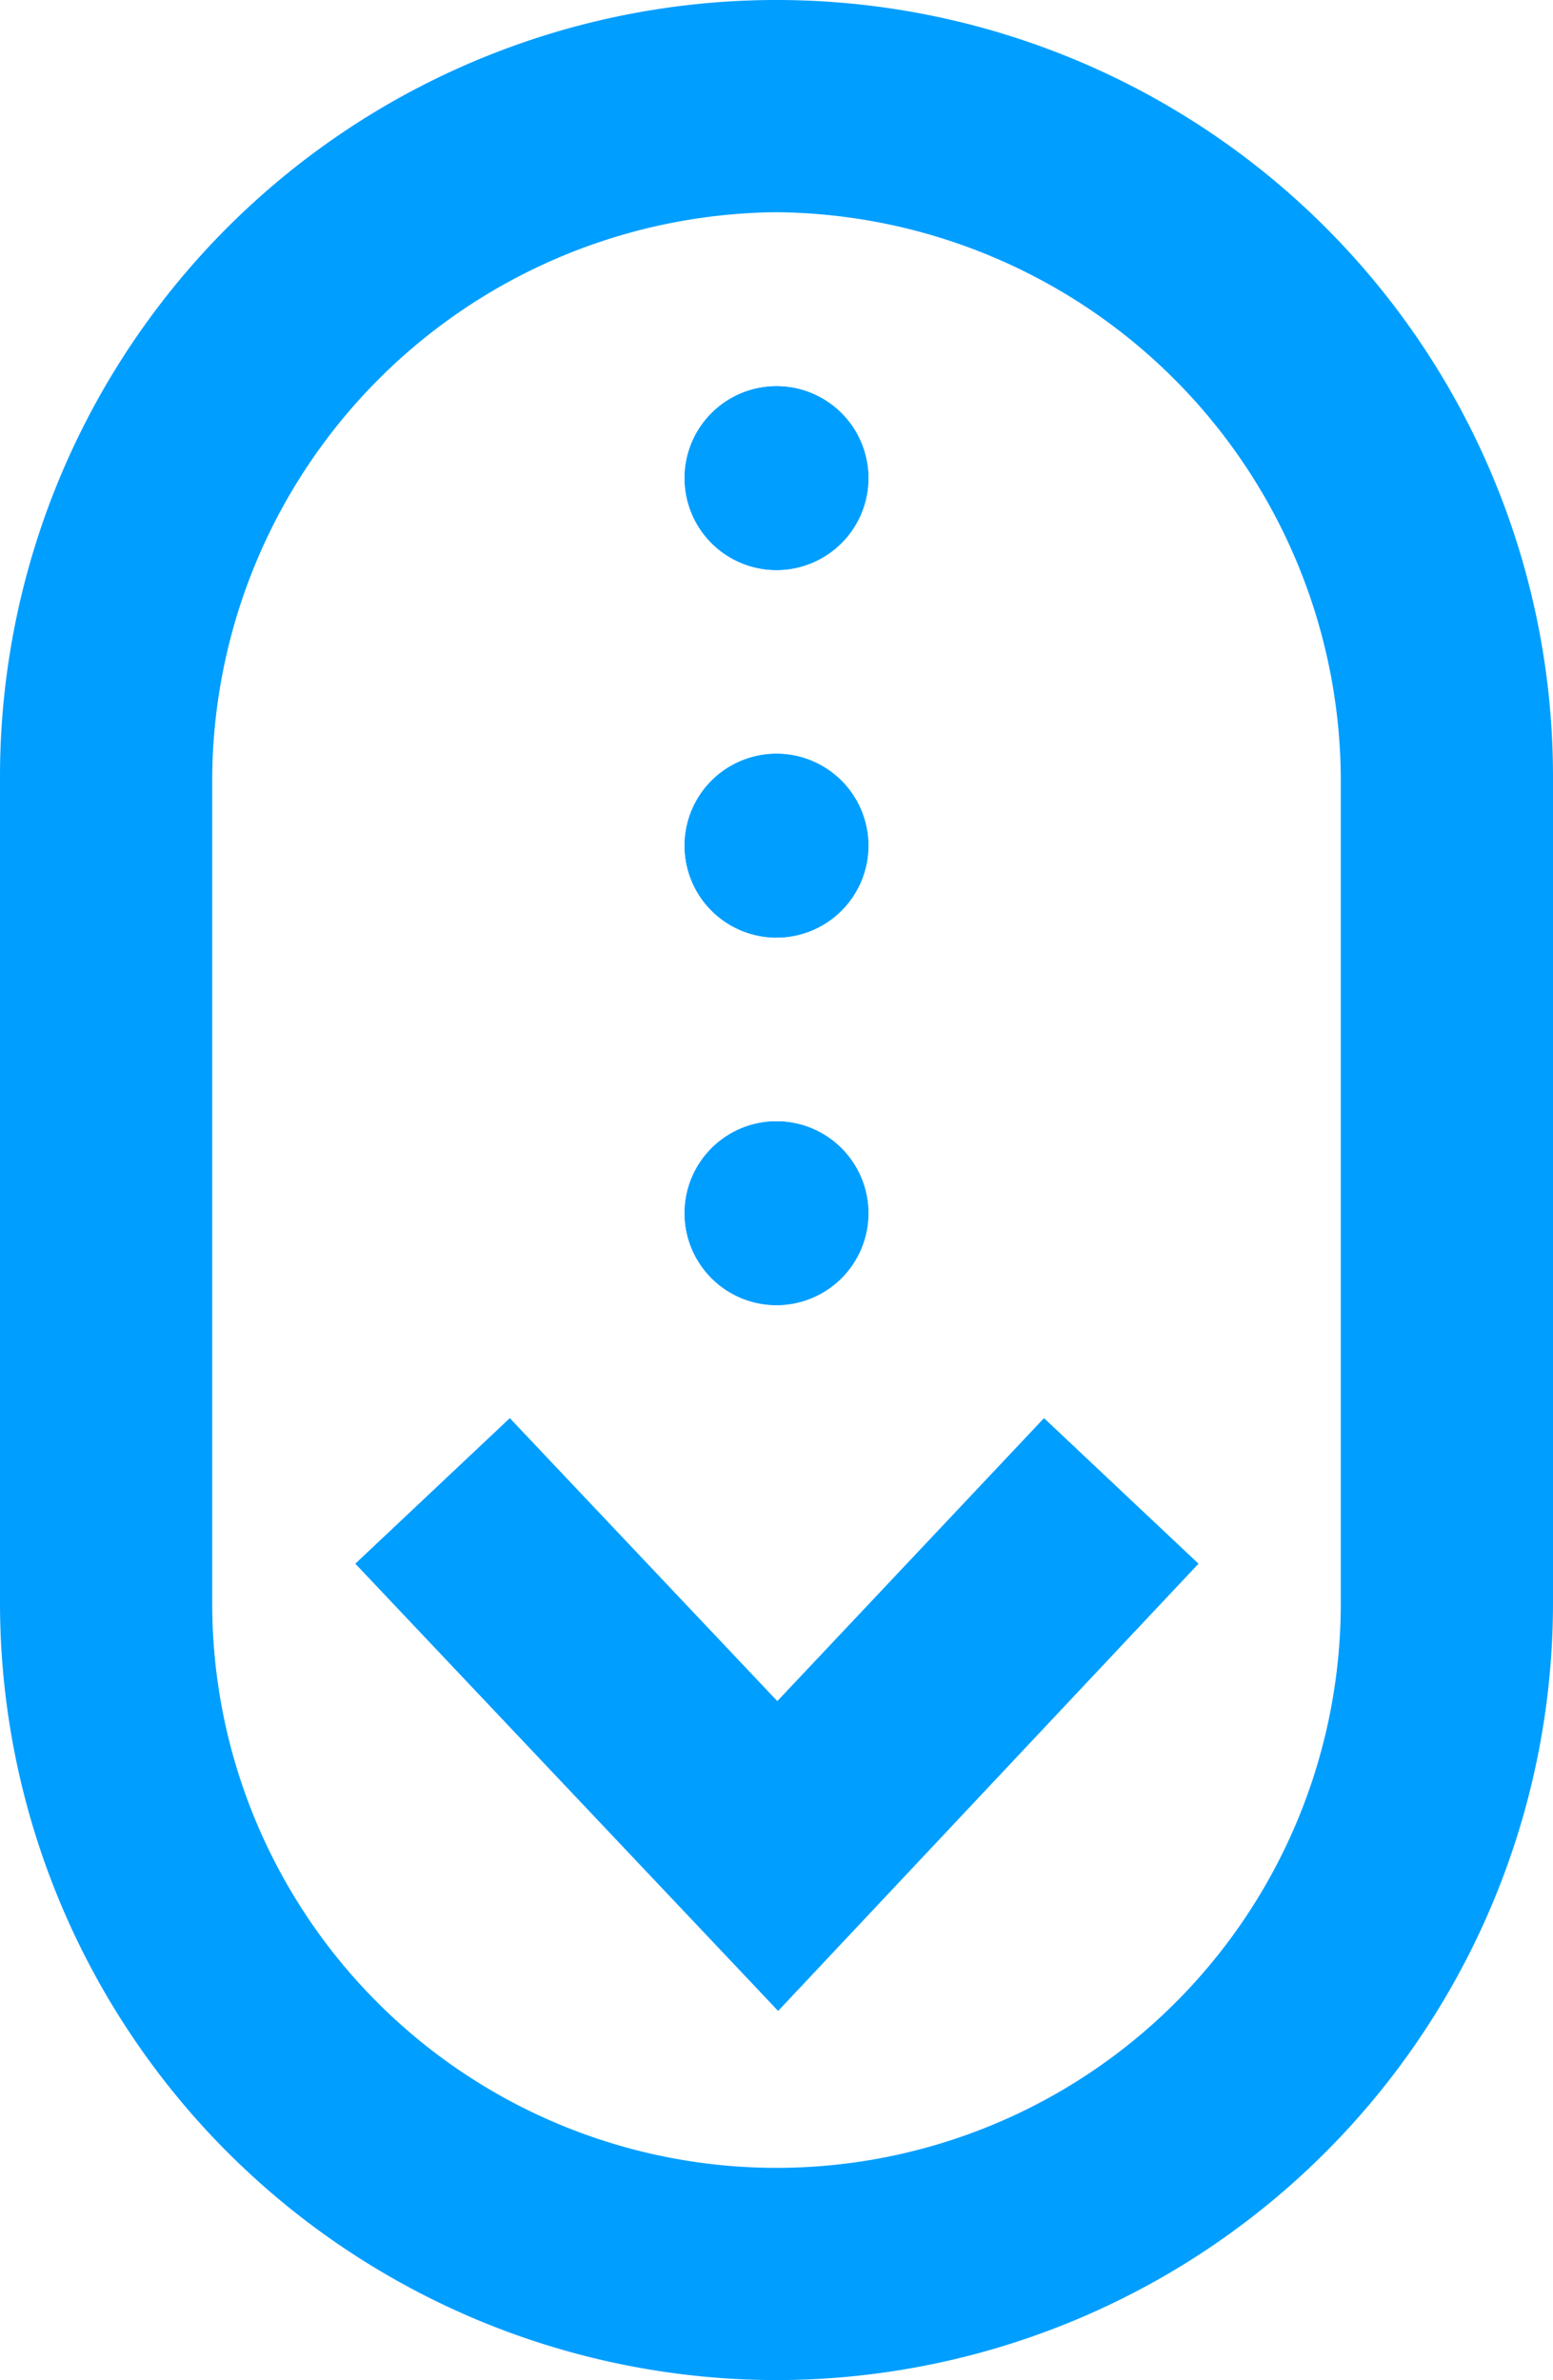 <svg xmlns="http://www.w3.org/2000/svg" viewBox="0 0 19.1 29.27"><defs><style>.cls-1{fill:#009eff;}</style></defs><title>Mouse</title><g id="Capa_2" data-name="Capa 2"><g id="Layer_1" data-name="Layer 1"><path class="cls-1" d="M9.57,24.73l-5.2-5.5,1.9-1.79,3.29,3.48,3.28-3.48,1.9,1.79Z"/><path class="cls-1" d="M9.55,29.27A9.56,9.56,0,0,1,0,19.72V9.55a9.55,9.55,0,0,1,19.1,0V19.72A9.56,9.56,0,0,1,9.55,29.27Zm0-26.66A7,7,0,0,0,2.61,9.55V19.72a6.94,6.94,0,0,0,13.88,0V9.55A7,7,0,0,0,9.55,2.61Z"/><path class="cls-1" d="M10.68,5.88A1.13,1.13,0,1,1,9.55,4.75,1.13,1.13,0,0,1,10.68,5.88Z"/><path class="cls-1" d="M10.68,5.88A1.13,1.13,0,1,1,9.55,4.75,1.13,1.13,0,0,1,10.68,5.88Z"/><path class="cls-1" d="M10.68,10.4A1.13,1.13,0,1,1,9.55,9.27,1.13,1.13,0,0,1,10.68,10.4Z"/><path class="cls-1" d="M10.68,10.4A1.13,1.13,0,1,1,9.55,9.27,1.13,1.13,0,0,1,10.68,10.4Z"/><path class="cls-1" d="M10.68,14.92a1.13,1.13,0,1,1-1.13-1.13A1.13,1.13,0,0,1,10.68,14.92Z"/><path class="cls-1" d="M10.68,14.92a1.13,1.13,0,1,1-1.13-1.13A1.13,1.13,0,0,1,10.68,14.92Z"/></g></g></svg>